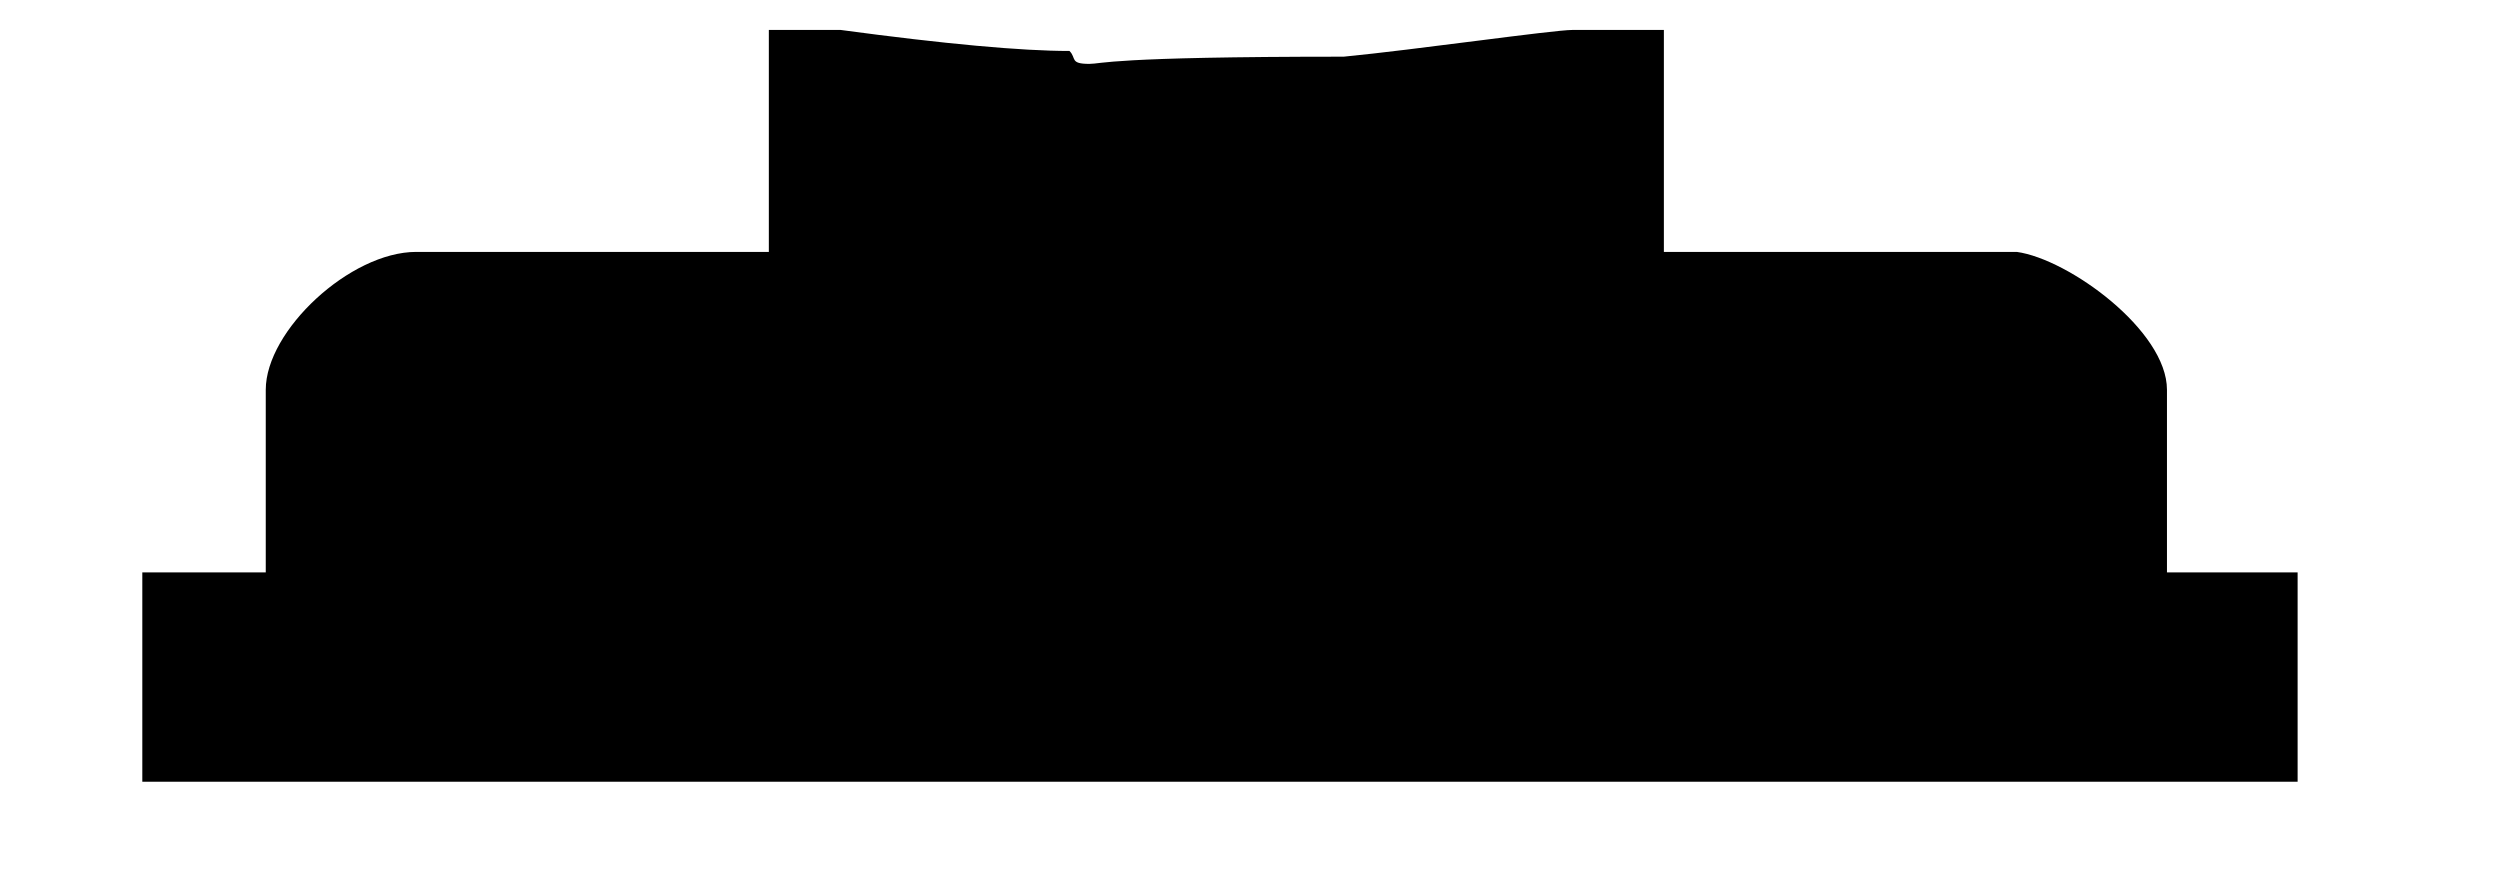 <?xml version="1.0" encoding="UTF-8" standalone="no"?>
<!DOCTYPE svg PUBLIC "-//W3C//DTD SVG 1.1//EN" "http://www.w3.org/Graphics/SVG/1.1/DTD/svg11.dtd">
<svg version="1.1" xmlns="http://www.w3.org/2000/svg" xmlns:xlink="http://www.w3.org/1999/xlink" preserveAspectRatio="xMidYMid meet" viewBox="283.117 408.123 75.766 29.029" width="71.77" height="25.03"><defs><path d="M314.99 409.82C315.23 410.06 314.99 410.25 315.65 410.25C316.07 410.25 316.3 410.01 324.12 410.01C326.5 409.78 331.09 409.12 331.74 409.12C331.95 409.12 332.96 409.12 334.78 409.12L334.78 416.51C341.83 416.51 345.74 416.51 346.53 416.51C348.26 416.75 351.53 419.13 351.53 421.1C351.53 421.5 351.53 423.53 351.53 427.18L355.88 427.18L355.88 434.15L284.12 434.15L284.12 427.18L288.23 427.18C288.23 423.53 288.23 421.5 288.23 421.1C288.23 419.13 291.04 416.51 293.24 416.51C294.02 416.51 297.94 416.51 304.98 416.51L304.98 409.12L307.37 409.12C310.86 409.59 313.4 409.82 314.99 409.82Z" id="a1f6jnMtY9"></path></defs><g><g><use xlink:href="#a1f6jnMtY9" opacity="1" fill="#000000" fill-opacity="1"></use><g><use xlink:href="#a1f6jnMtY9" opacity="1" fill-opacity="0" stroke="#000000" stroke-width="1" stroke-opacity="0"></use></g></g></g></svg>